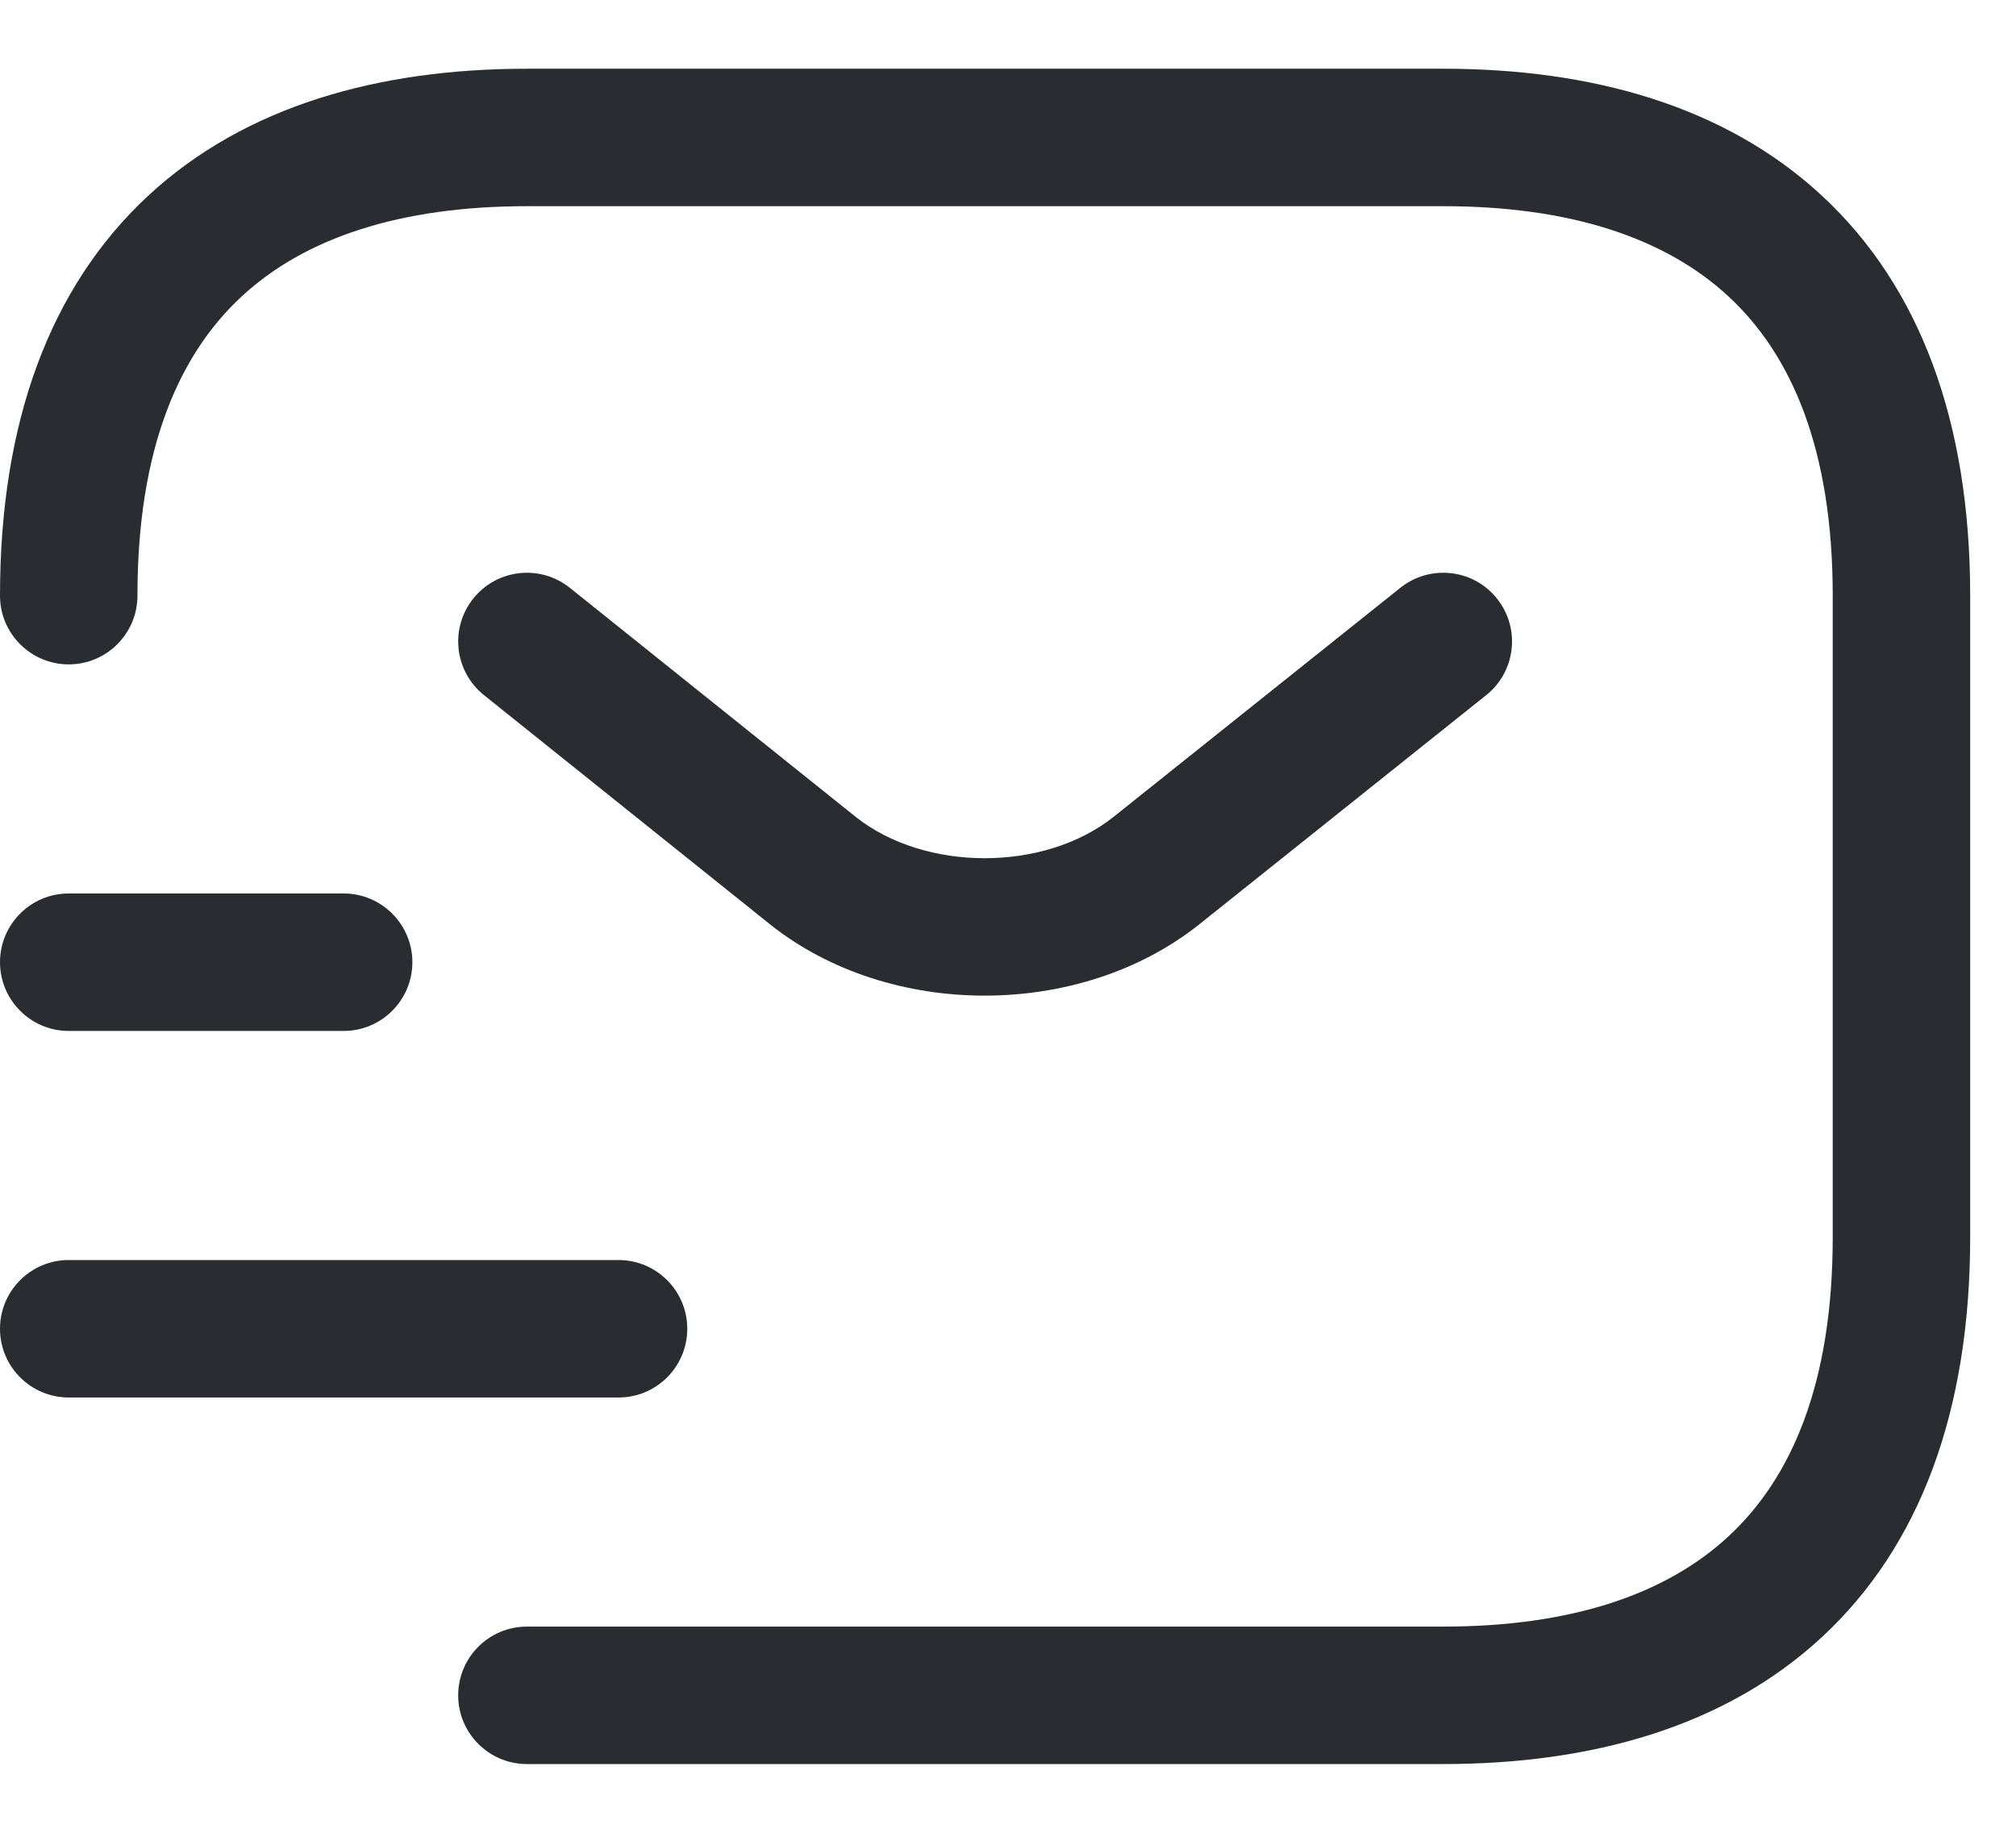 <svg width="22" height="20" viewBox="0 0 22 20" fill="none" xmlns="http://www.w3.org/2000/svg">
    <path fill-rule="evenodd" clip-rule="evenodd"
        d="M2.635 3.237C1.955 3.868 1.5 4.893 1.5 6.5C1.5 6.914 1.164 7.25 0.75 7.25C0.336 7.25 0 6.914 0 6.5C0 4.607 0.545 3.132 1.615 2.138C2.675 1.154 4.135 0.75 5.75 0.75H15.75C17.365 0.75 18.825 1.154 19.885 2.138C20.955 3.132 21.5 4.607 21.5 6.5V13.5C21.5 15.393 20.955 16.869 19.885 17.862C18.825 18.846 17.365 19.25 15.75 19.25H5.75C5.336 19.25 5 18.914 5 18.5C5 18.086 5.336 17.75 5.75 17.75H15.75C17.135 17.75 18.175 17.404 18.865 16.763C19.545 16.131 20 15.107 20 13.5V6.5C20 4.893 19.545 3.868 18.865 3.237C18.175 2.596 17.135 2.25 15.75 2.25H5.75C4.365 2.25 3.325 2.596 2.635 3.237Z"
        fill="#292D32" />
    <path fill-rule="evenodd" clip-rule="evenodd"
        d="M16.336 6.532C16.595 6.856 16.542 7.328 16.218 7.586L13.087 10.087C11.784 11.124 9.706 11.124 8.403 10.087L8.401 10.085L5.281 7.585C4.958 7.326 4.906 6.854 5.165 6.531C5.424 6.208 5.896 6.156 6.219 6.415L9.338 8.914C10.095 9.516 11.396 9.515 12.152 8.914C12.152 8.914 12.153 8.913 12.152 8.914L15.282 6.414C15.606 6.156 16.078 6.208 16.336 6.532Z"
        fill="#292D32" />
    <path fill-rule="evenodd" clip-rule="evenodd"
        d="M0 14.5C0 14.086 0.336 13.75 0.75 13.75H6.75C7.164 13.75 7.5 14.086 7.5 14.5C7.5 14.914 7.164 15.25 6.75 15.25H0.75C0.336 15.25 0 14.914 0 14.5Z"
        fill="#292D32" />
    <path fill-rule="evenodd" clip-rule="evenodd"
        d="M0 10.5C0 10.086 0.336 9.75 0.75 9.75H3.75C4.164 9.75 4.5 10.086 4.5 10.5C4.5 10.914 4.164 11.25 3.75 11.25H0.75C0.336 11.25 0 10.914 0 10.5Z"
        fill="#292D32" />
</svg>